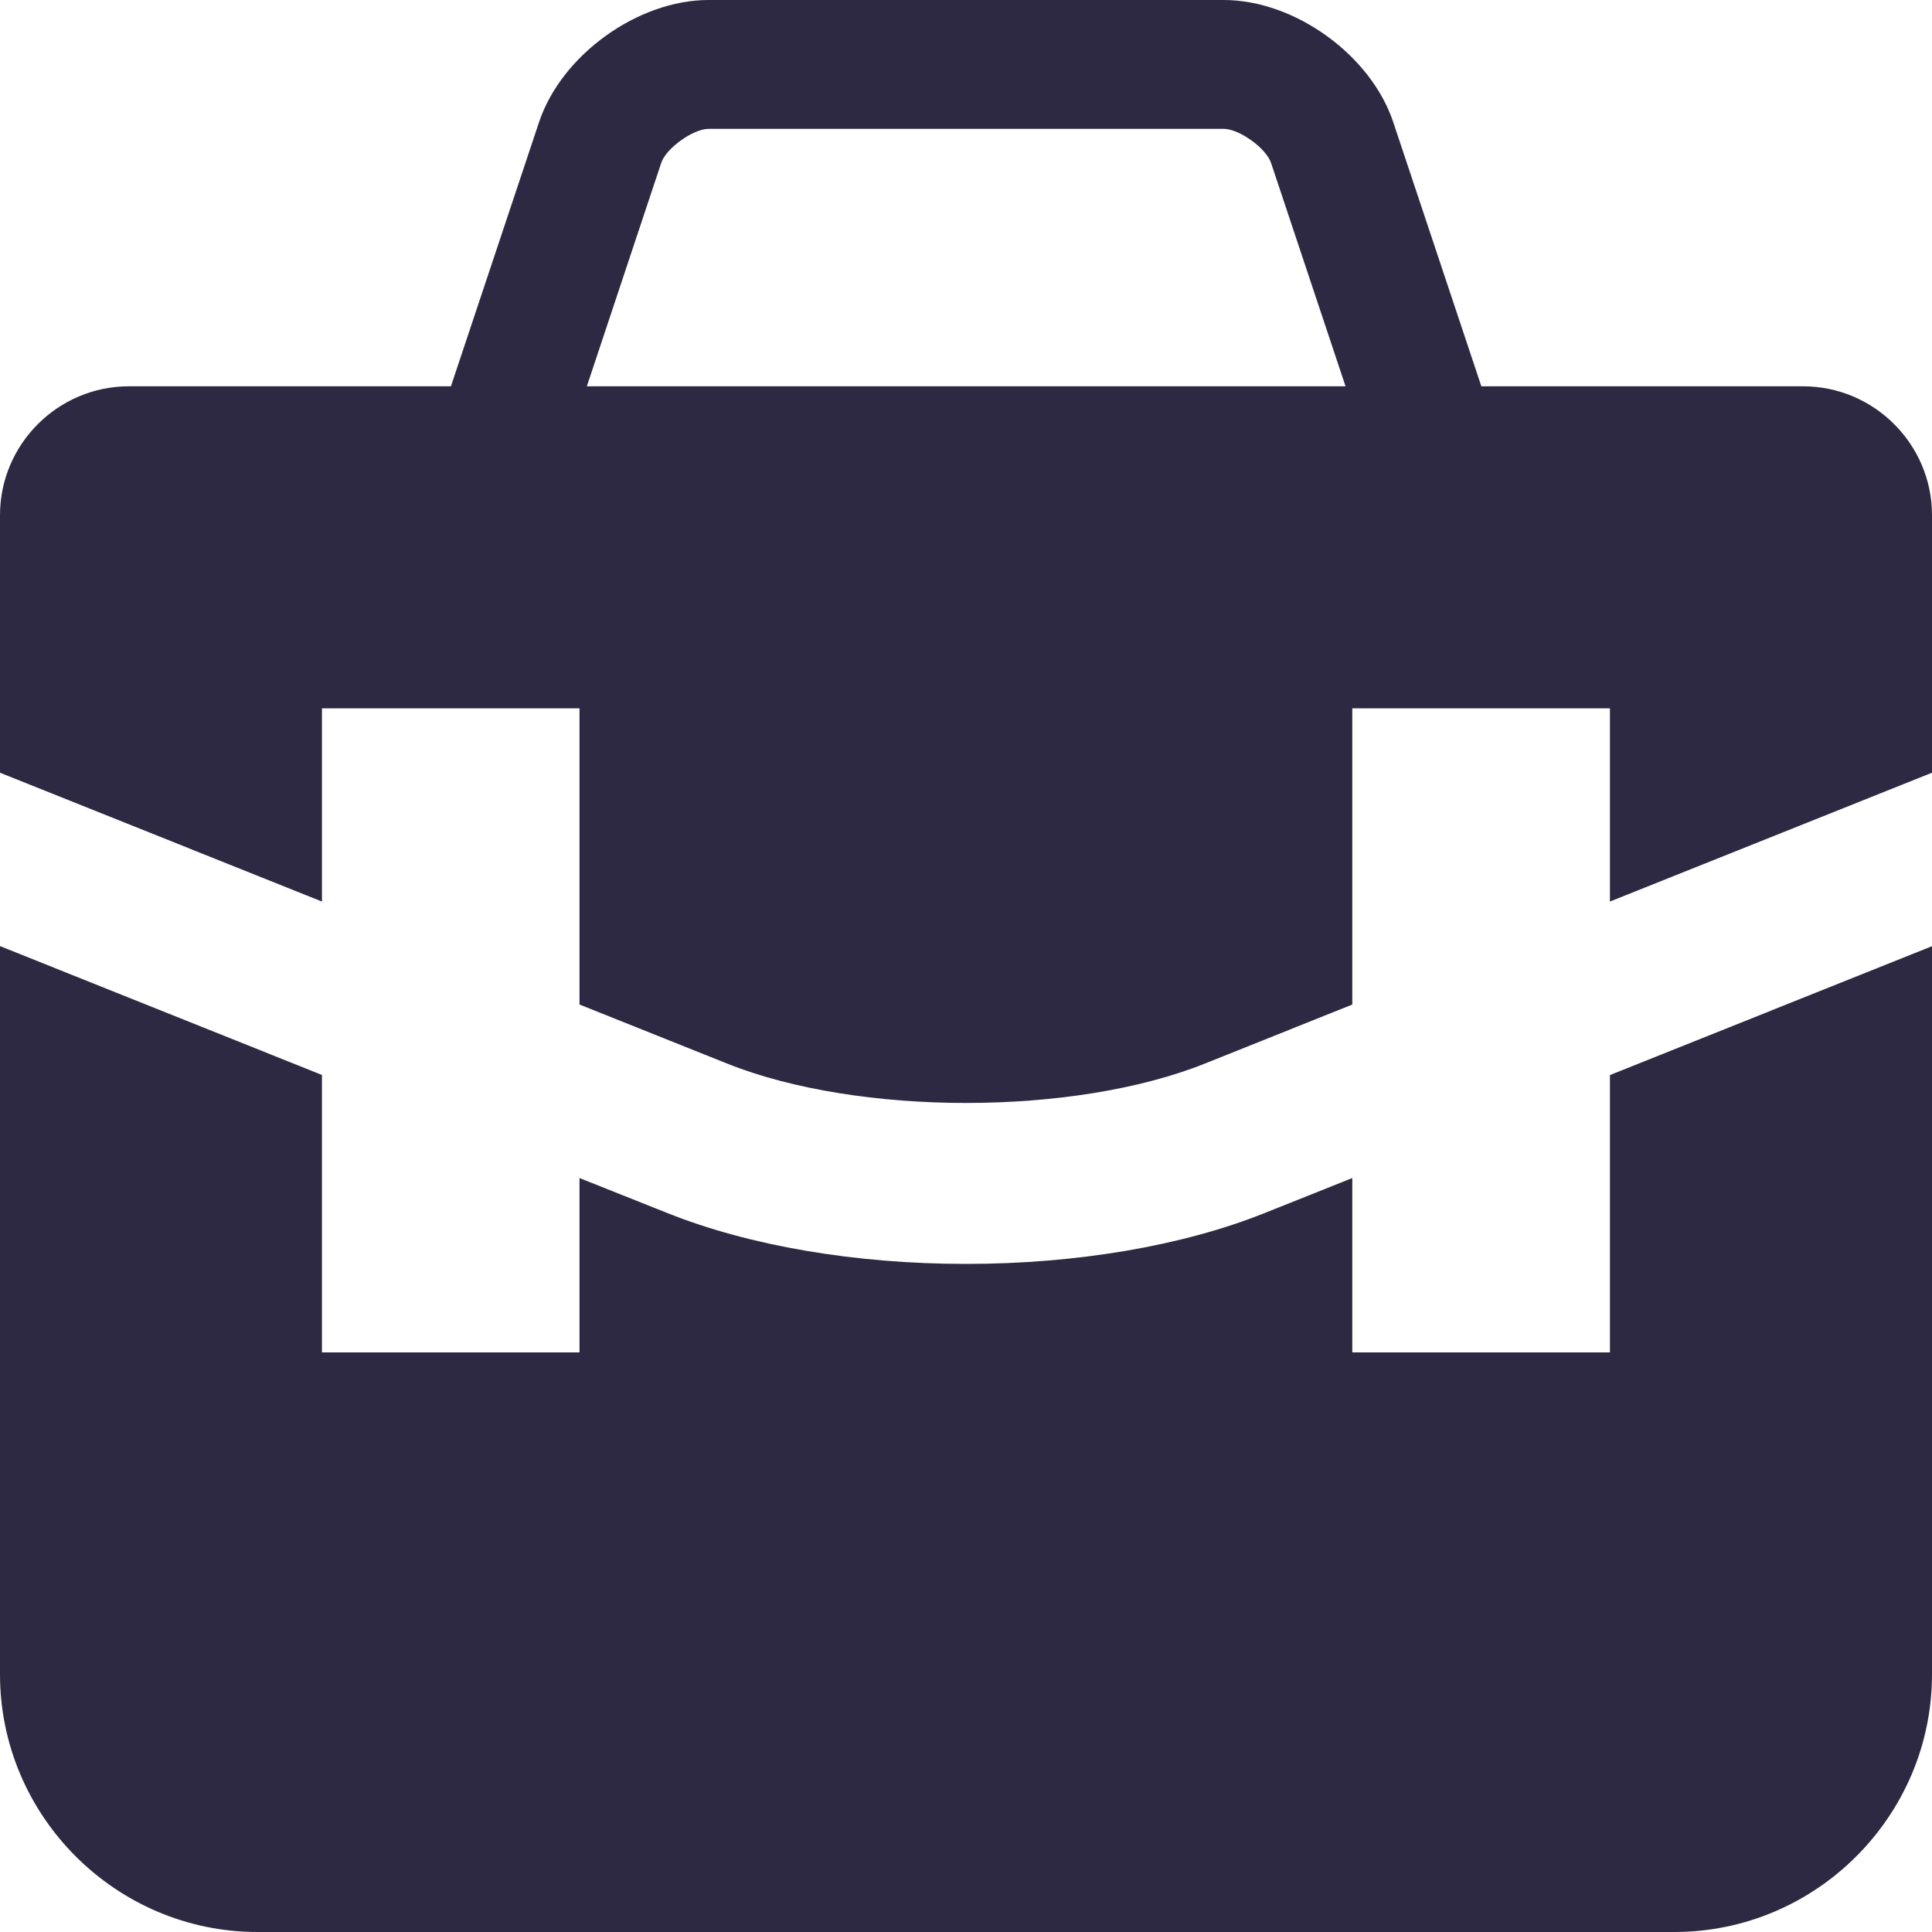 <svg width="20" height="20" viewBox="0 0 20 20" fill="none" xmlns="http://www.w3.org/2000/svg">
<path fill-rule="evenodd" clip-rule="evenodd" d="M6.845 1.686C6.895 1.535 7.175 1.334 7.335 1.334H12.668C12.829 1.334 13.108 1.535 13.158 1.687L13.929 3.999H6.075L6.845 1.686ZM4.668 3.999L5.58 1.265C5.812 0.569 6.602 0 7.335 0H12.668C13.402 0 14.191 0.569 14.423 1.265L15.335 3.999H18.666C19.4 3.999 20 4.599 20 5.332V7.999L16.666 9.333V7.333H13.999V10.399L12.476 11.009C11.115 11.554 8.886 11.554 7.524 11.009L5.999 10.399V7.333H3.333V9.333L0 7.999V5.332C0 4.599 0.6 3.999 1.333 3.999H4.668ZM16.666 11.129V14H13.999V12.195L13.095 12.556C12.245 12.897 11.145 13.084 10 13.084C8.855 13.084 7.756 12.897 6.905 12.556L5.999 12.195V14H3.333V11.128L0 9.794V17.333C0 18.8 1.2 20 2.666 20H17.333C18.8 20 20 18.8 20 17.333V9.795L16.666 11.129Z" fill="url(#paint0_linear)"/>
<defs>
<linearGradient id="paint0_linear" x1="3.991" y1="4.167" x2="16.605" y2="19.471" gradientUnits="userSpaceOnUse">
<stop stop-color="#2D2942"/>
<stop offset="1" stop-color="#2D2942"/>
</linearGradient>
</defs>
</svg>
